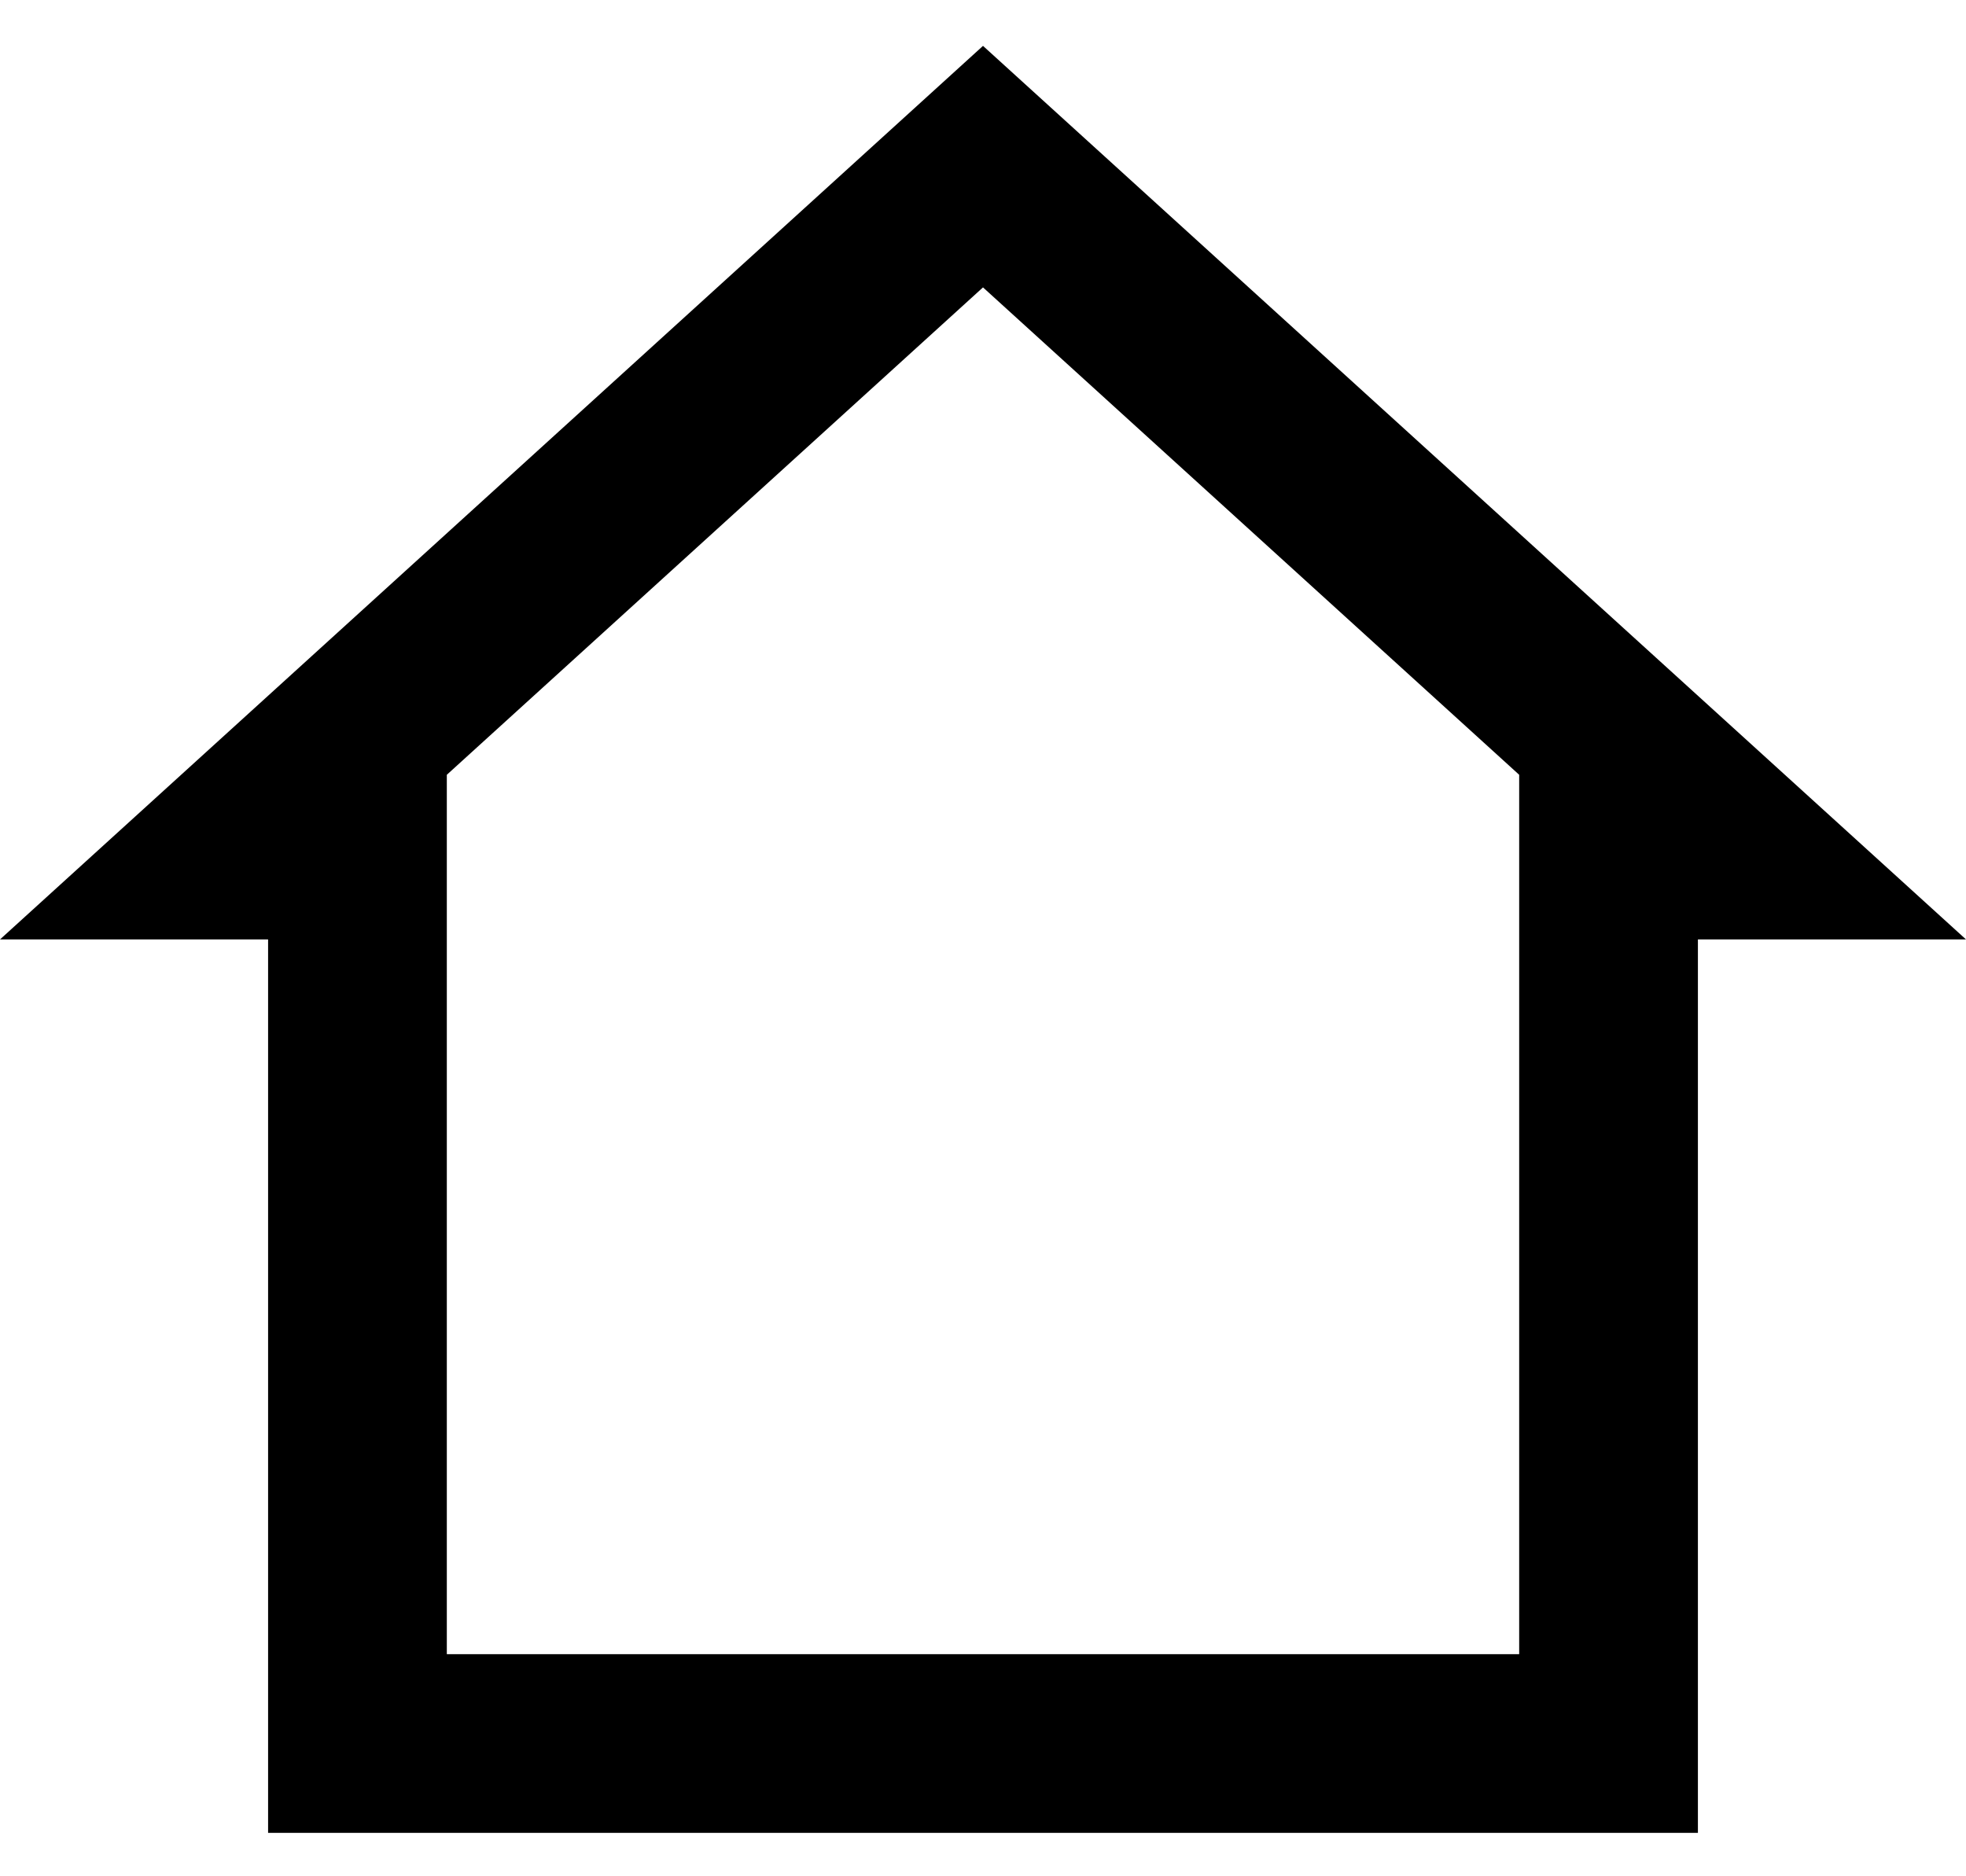 <svg width="22" height="21" viewBox="0 0 22 21" fill="none" xmlns="http://www.w3.org/2000/svg">
<path d="M4 10.514V9.514H3H2.587L11 1.865L11 1.865L11 1.865L19.413 9.514H19H18V10.514V19.514H4V10.514Z" stroke="black" stroke-width="2"/>
</svg>

